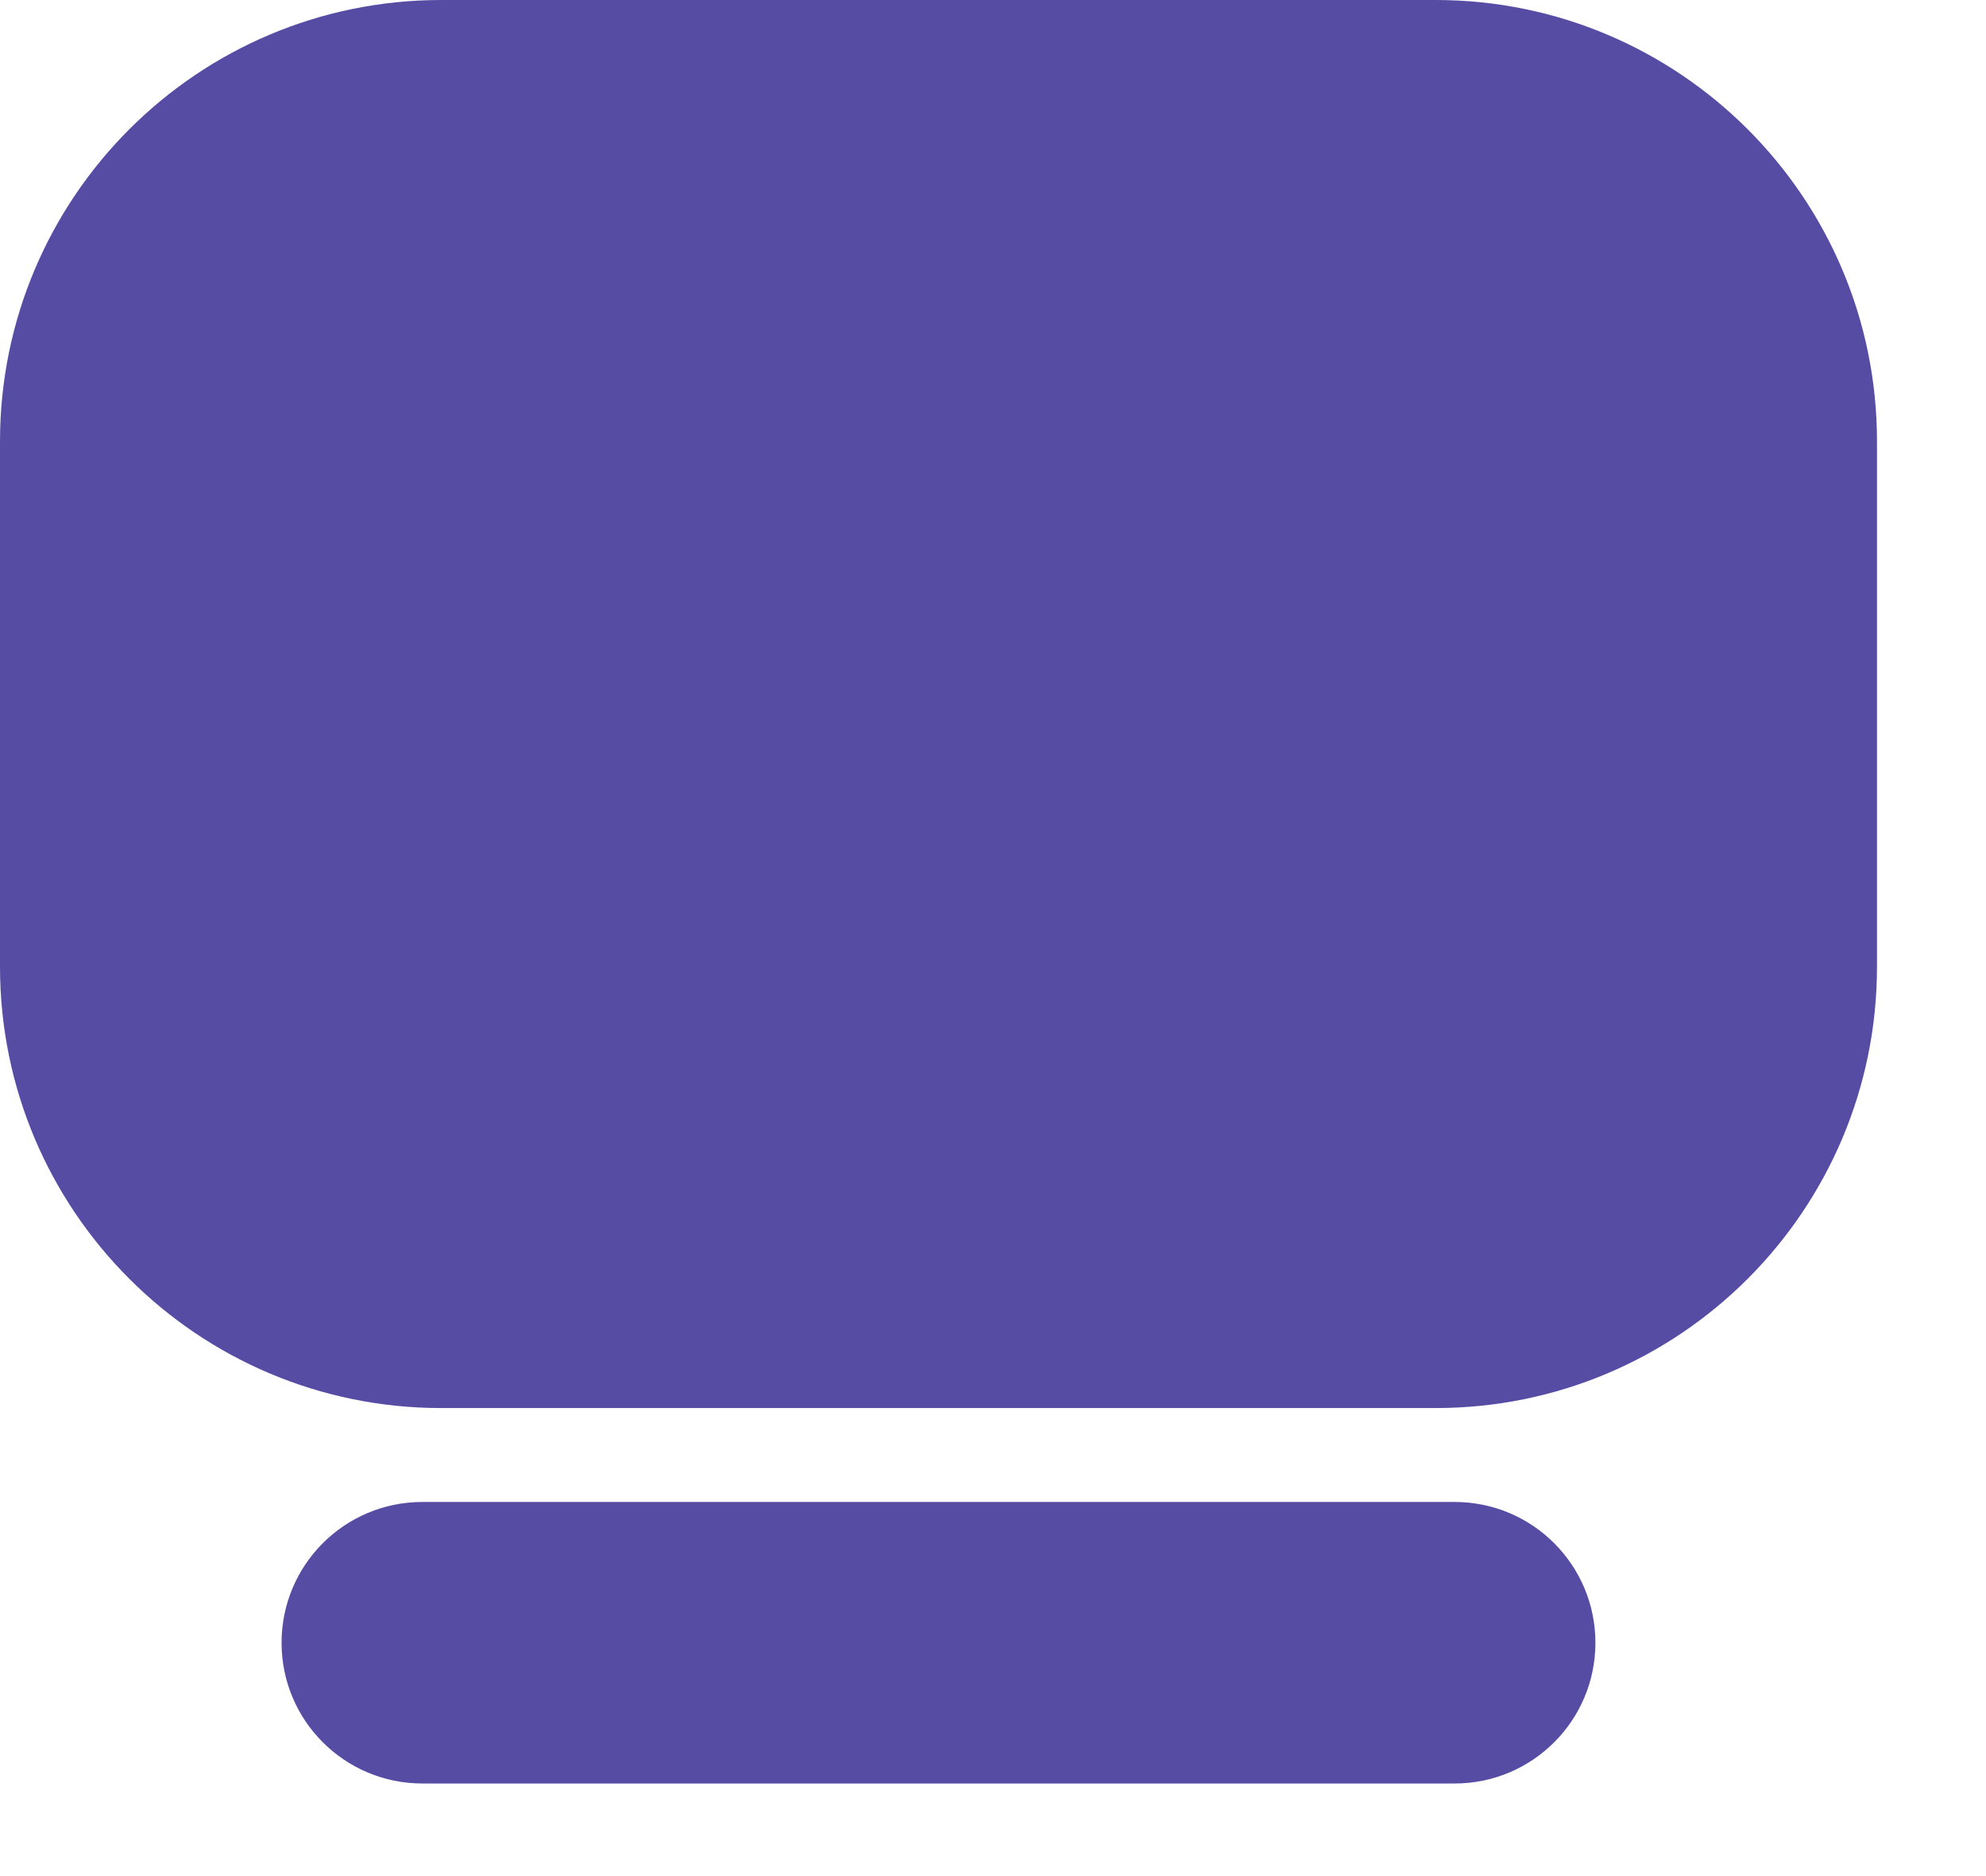 <svg width="18" height="17" viewBox="0 0 18 17" fill="none" xmlns="http://www.w3.org/2000/svg">
<path d="M13.012 0H4C1.791 0 0 1.791 0 4V8.759C0 10.968 1.791 12.759 4 12.759H13.012C15.221 12.759 17.012 10.968 17.012 8.759V4C17.012 1.791 15.221 0 13.012 0Z" fill="#564CA3"/>
<path d="M13.184 13.61H3.828C3.123 13.61 2.552 14.181 2.552 14.886C2.552 15.59 3.123 16.161 3.828 16.161H13.184C13.889 16.161 14.46 15.59 14.46 14.886C14.46 14.181 13.889 13.61 13.184 13.61Z" fill="#564CA3"/>
</svg>
